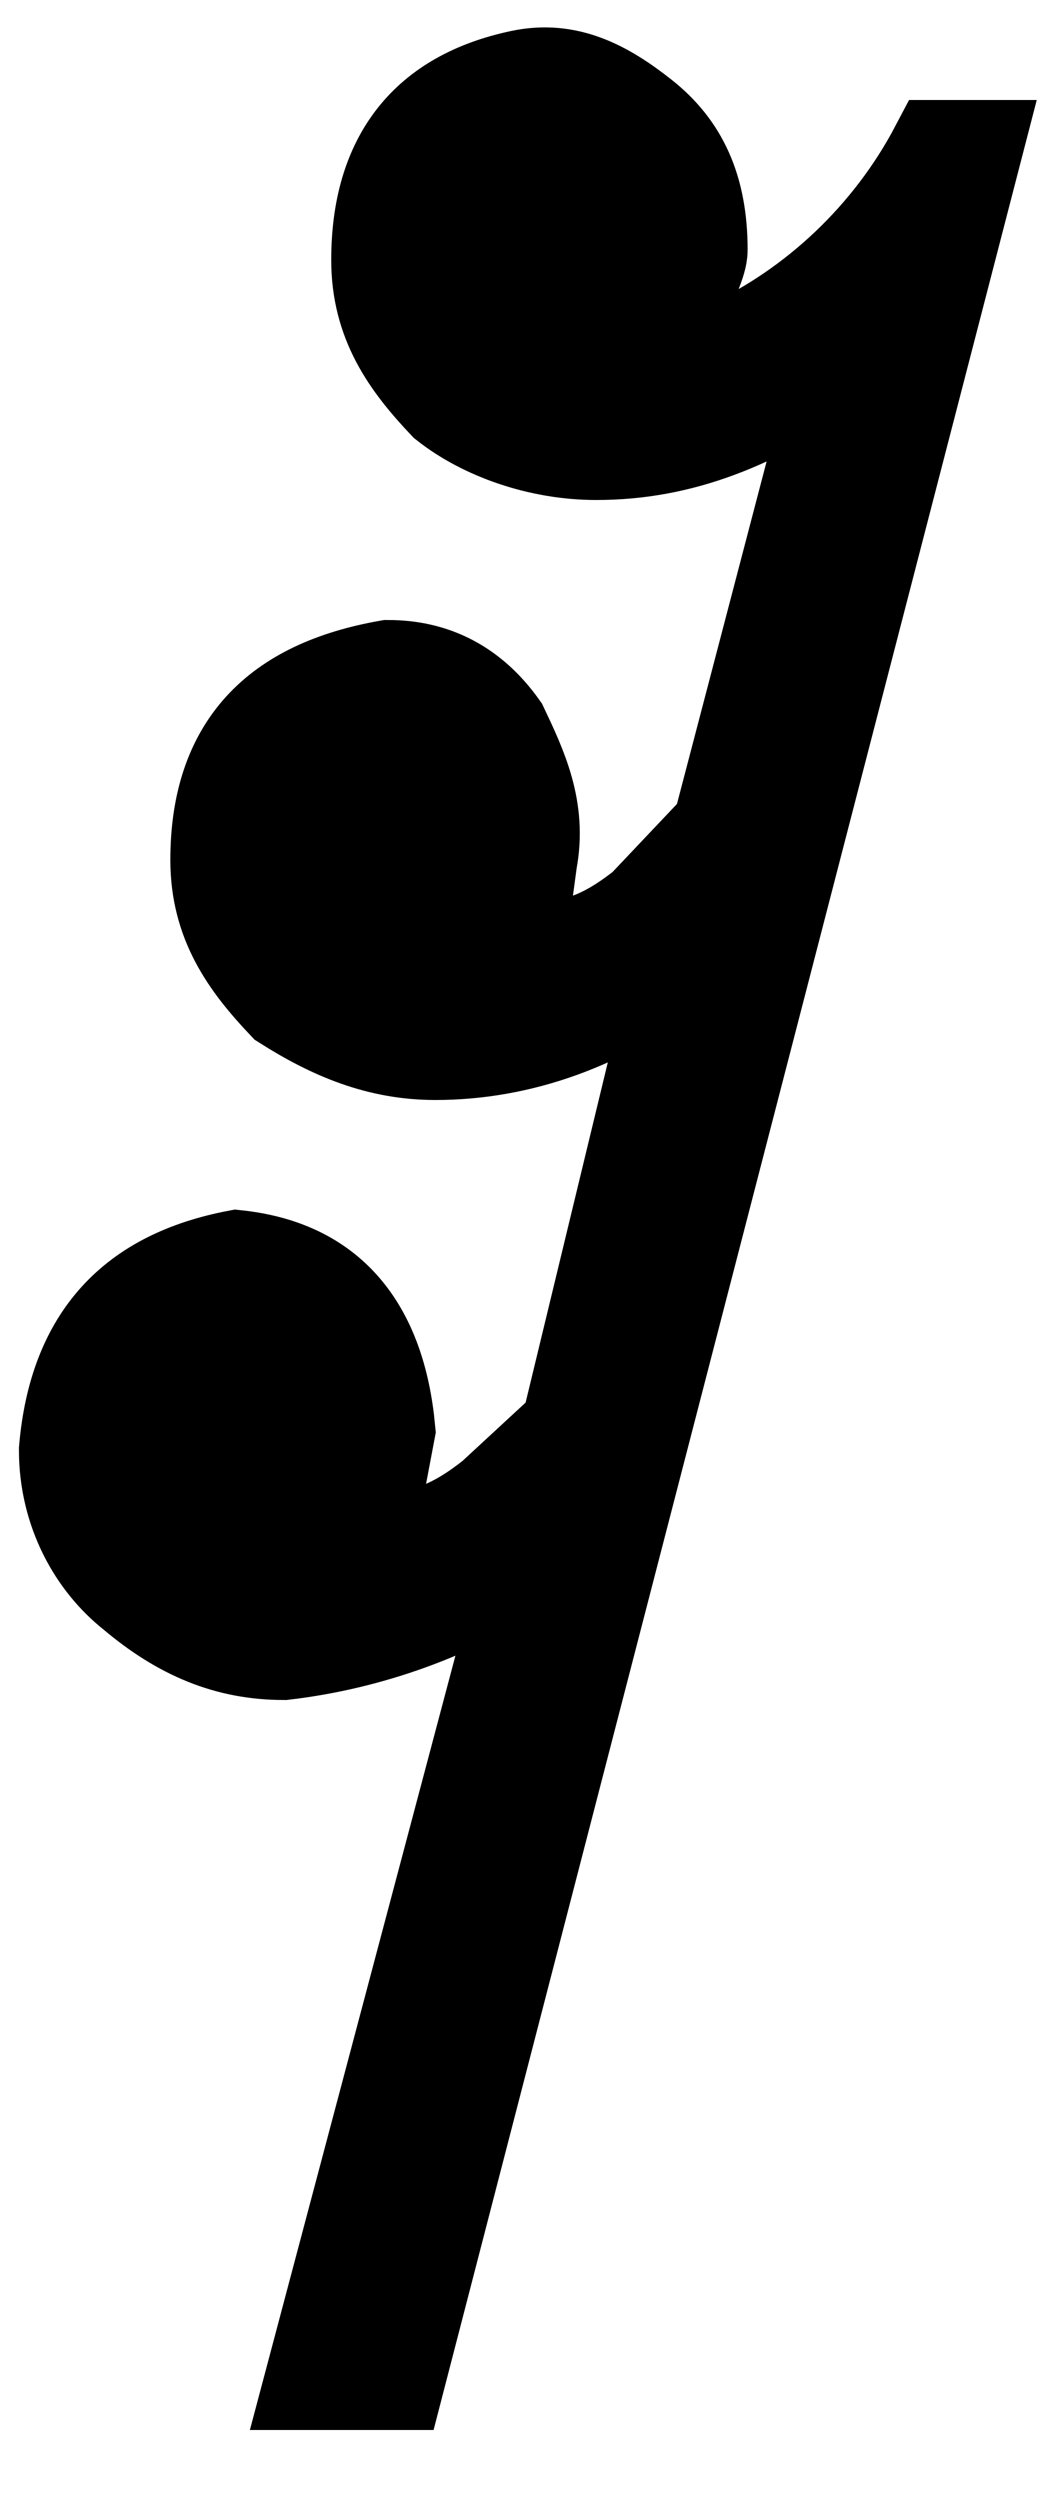 <svg xmlns="http://www.w3.org/2000/svg" preserveAspectRatio="none" viewBox="-0.7 -13 11 25" width="100"
     height="240">
    <path stroke="black"
          d="M6.5-10L6.4-9.7c0.1,0.3,0.3,0.3,0.6,0.2c0.9-0.4,1.7-1.1,2.2-2h0.4L3.5,10.8H2.6l2.3-8.2C4.1,3.1,3.2,3.4,2.3,3.5c-0.6,0-1.1-0.2-1.6-0.6C0.3,2.6,0,2.1,0,1.5c0.1-1.1,0.7-1.7,1.8-1.9c1,0.1,1.5,0.7,1.6,1.7L3.2,2.3c0.1,0.1,0.2,0.2,0.3,0.1c0.3,0,0.6-0.1,1-0.4l0.8-0.7l1.2-4.7C5.7-2.8,4.8-2.5,3.9-2.5C3.3-2.5,2.8-2.7,2.3-3C1.9-3.4,1.6-3.8,1.6-4.4c0-1.1,0.6-1.7,1.8-1.9c0.5,0,0.9,0.2,1.2,0.6C4.8-5.3,5-4.9,4.9-4.4L4.8-3.7c0.1,0.1,0.2,0.2,0.3,0.2c0.3,0,0.6-0.1,1-0.4l0.8-0.8l1.3-4.7C7.3-8.8,6.5-8.5,5.6-8.5C5-8.5,4.4-8.7,4-9c-0.4-0.4-0.7-0.8-0.7-1.4c0-1,0.5-1.6,1.5-1.8c0.5-0.1,0.9,0.1,1.3,0.4c0.4,0.3,0.6,0.7,0.6,1.3C6.7-10.4,6.6-10.2,6.5-10"></path>
</svg>
